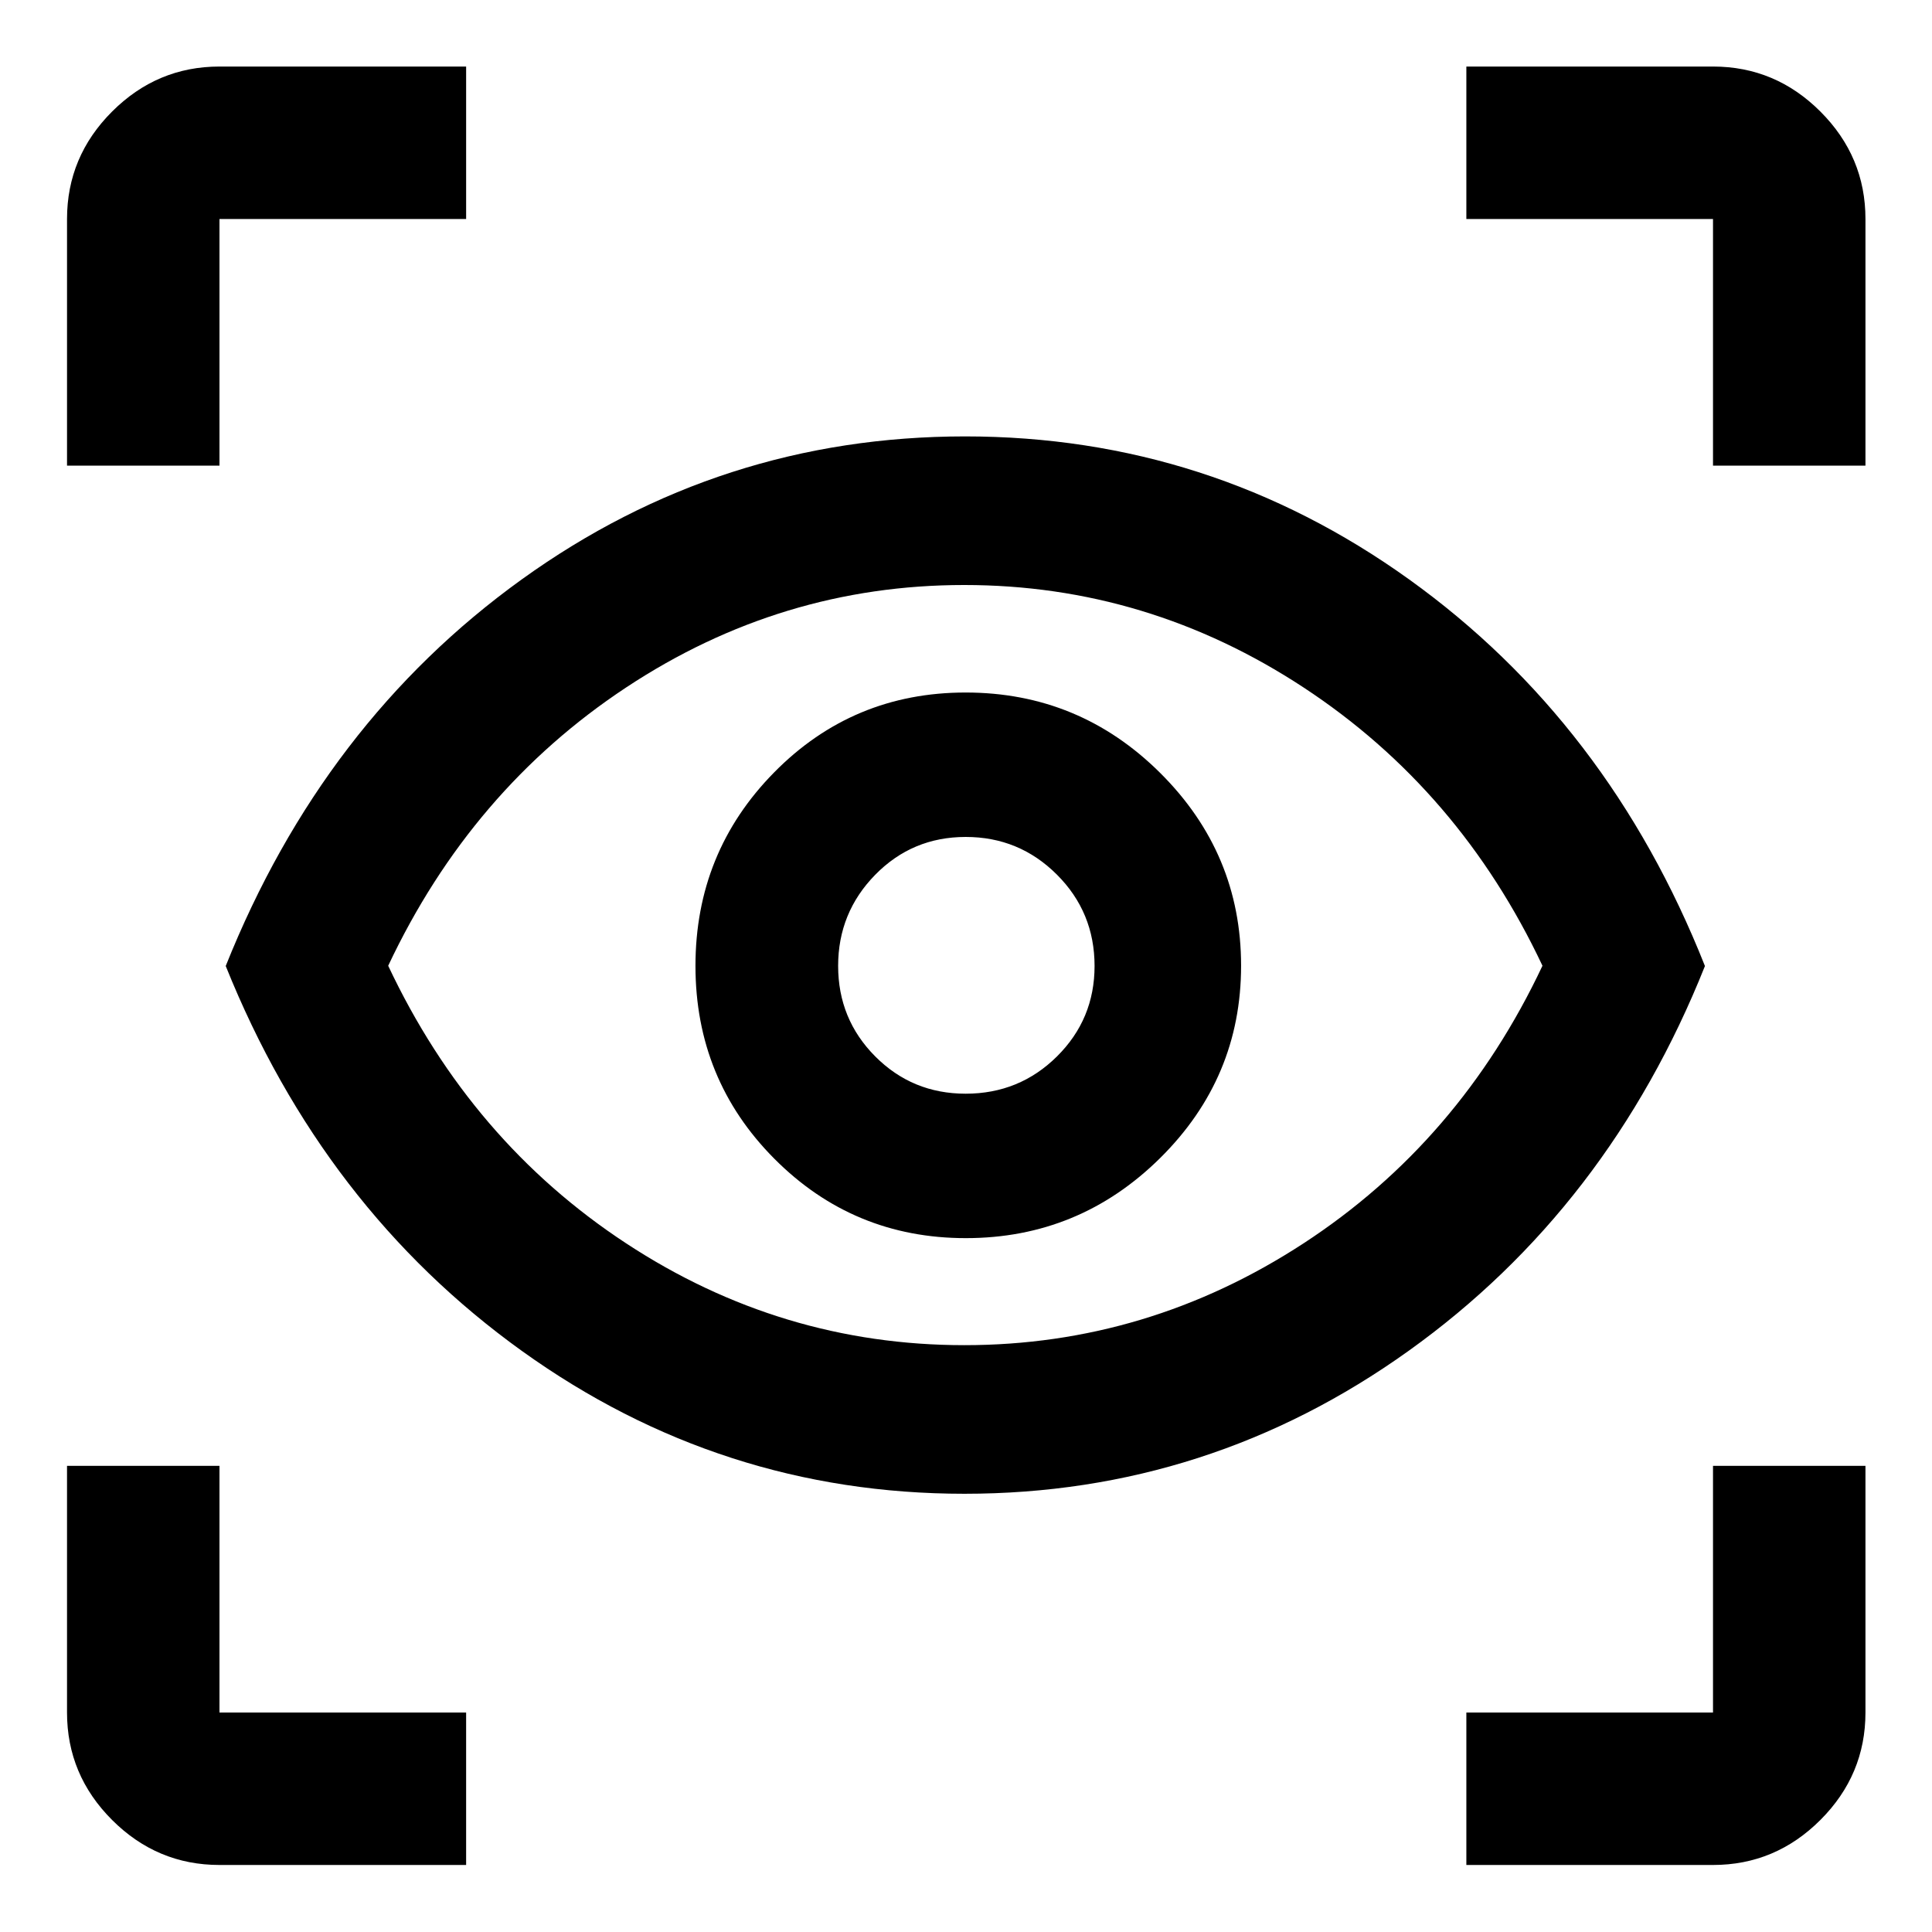 <svg xmlns="http://www.w3.org/2000/svg" height="40" viewBox="0 -960 960 960" width="40"><path d="M231.616-33.304H109.058q-30.994 0-53.374-22.38-22.38-22.38-22.38-53.374v-122.558h75.754v122.558h122.558v75.754Zm497.007 0v-75.754h122.559v-122.558h75.753v122.558q0 30.994-22.38 53.374-22.38 22.38-53.373 22.38H728.623Zm-249.414-184.45q-121.042 0-219.839-70.941Q160.573-359.637 112.159-480q48.414-121.03 147.091-192.091t220.297-71.061q121.62 0 220.645 71.066 99.025 71.067 146.982 192.105-47.957 120.133-147.2 191.18-99.244 71.047-220.765 71.047Zm-.027-73.84q91.006 0 168.554-50.601 77.547-50.602 118.706-137.925-41.159-87.322-118.677-138.257-77.517-50.935-168.671-50.935-90.974 0-168.009 50.935-77.035 50.935-118.194 138.257 41.159 87.323 118.222 137.925 77.062 50.601 168.069 50.601Zm.727-53.182q56.33 0 96.555-39.793 40.224-39.793 40.224-95.579 0-55.786-40.177-95.765-40.178-39.978-96.703-39.978-56.047 0-95.141 39.692-39.094 39.693-39.094 96.152t39.242 95.865q39.242 39.406 95.094 39.406Zm-.078-71.767q-26.49 0-44.929-18.521-18.438-18.52-18.438-44.978 0-26.458 18.417-45.27 18.417-18.811 44.978-18.811t45.293 18.698q18.732 18.699 18.732 45.411 0 26.434-18.682 44.953-18.682 18.518-45.371 18.518ZM33.304-728.623v-122.559q0-30.993 22.38-53.373t53.374-22.38h122.558v75.753H109.058v122.559H33.304Zm817.878 0v-122.559H728.623v-75.753h122.559q30.993 0 53.373 22.38t22.38 53.373v122.559h-75.753ZM480-480.906Z"/></svg>